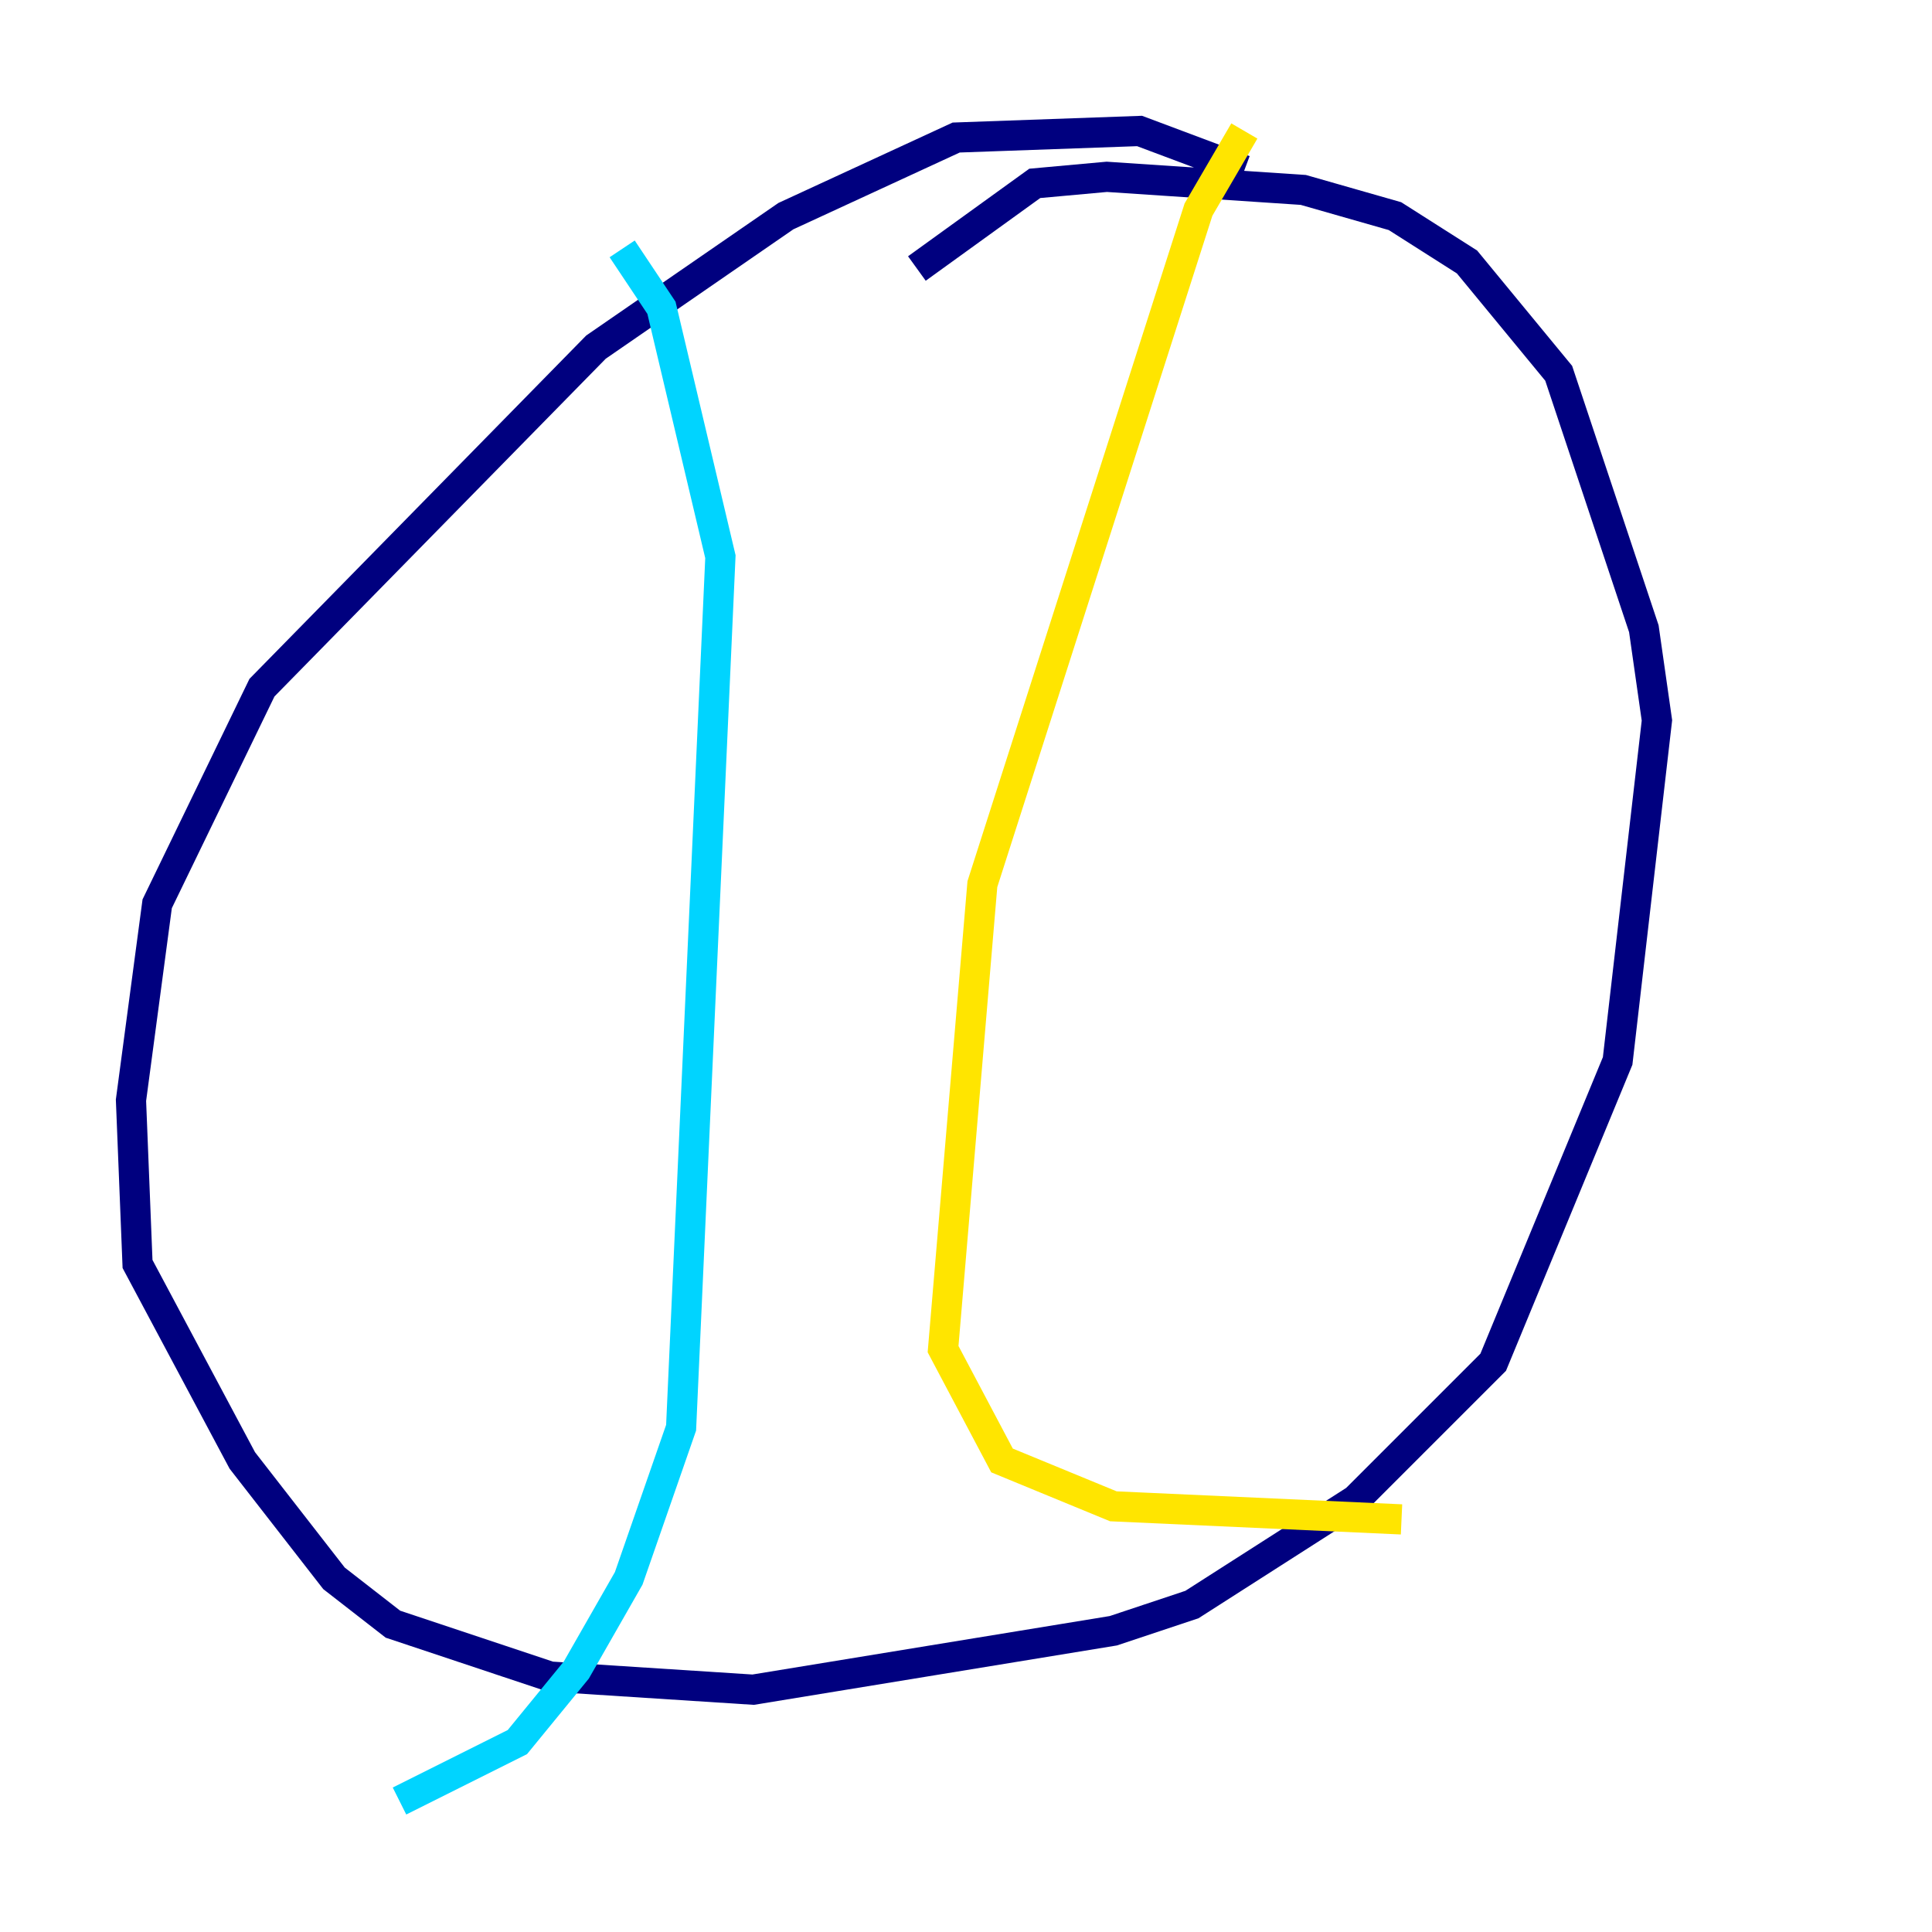 <?xml version="1.0" encoding="utf-8" ?>
<svg baseProfile="tiny" height="128" version="1.2" viewBox="0,0,128,128" width="128" xmlns="http://www.w3.org/2000/svg" xmlns:ev="http://www.w3.org/2001/xml-events" xmlns:xlink="http://www.w3.org/1999/xlink"><defs /><polyline fill="none" points="82.441,11.281 75.498,8.678 63.349,9.112 52.068,14.319 39.485,22.997 17.356,45.559 10.414,59.878 8.678,72.895 9.112,83.742 16.054,96.759 22.129,104.57 26.034,107.607 36.447,111.078 49.898,111.946 73.763,108.041 78.969,106.305 89.817,99.363 98.929,90.251 107.173,70.291 109.776,47.729 108.909,41.654 103.268,24.732 97.193,17.356 92.42,14.319 86.346,12.583 73.329,11.715 68.556,12.149 60.746,17.79" stroke="#00007f" stroke-width="2" /><polyline fill="none" points="41.22,16.488 43.824,20.393 47.729,36.881 45.125,94.59 41.654,104.57 38.183,110.644 34.278,115.417 26.468,119.322" stroke="#00d4ff" stroke-width="2" /><polyline fill="none" points="82.441,8.678 79.403,13.885 65.085,58.576 62.481,89.383 66.386,96.759 73.763,99.797 92.854,100.664" stroke="#ffe500" stroke-width="2" /><polyline fill="none" points="19.091,57.275 19.091,57.275" stroke="#7f0000" stroke-width="2" /></svg>